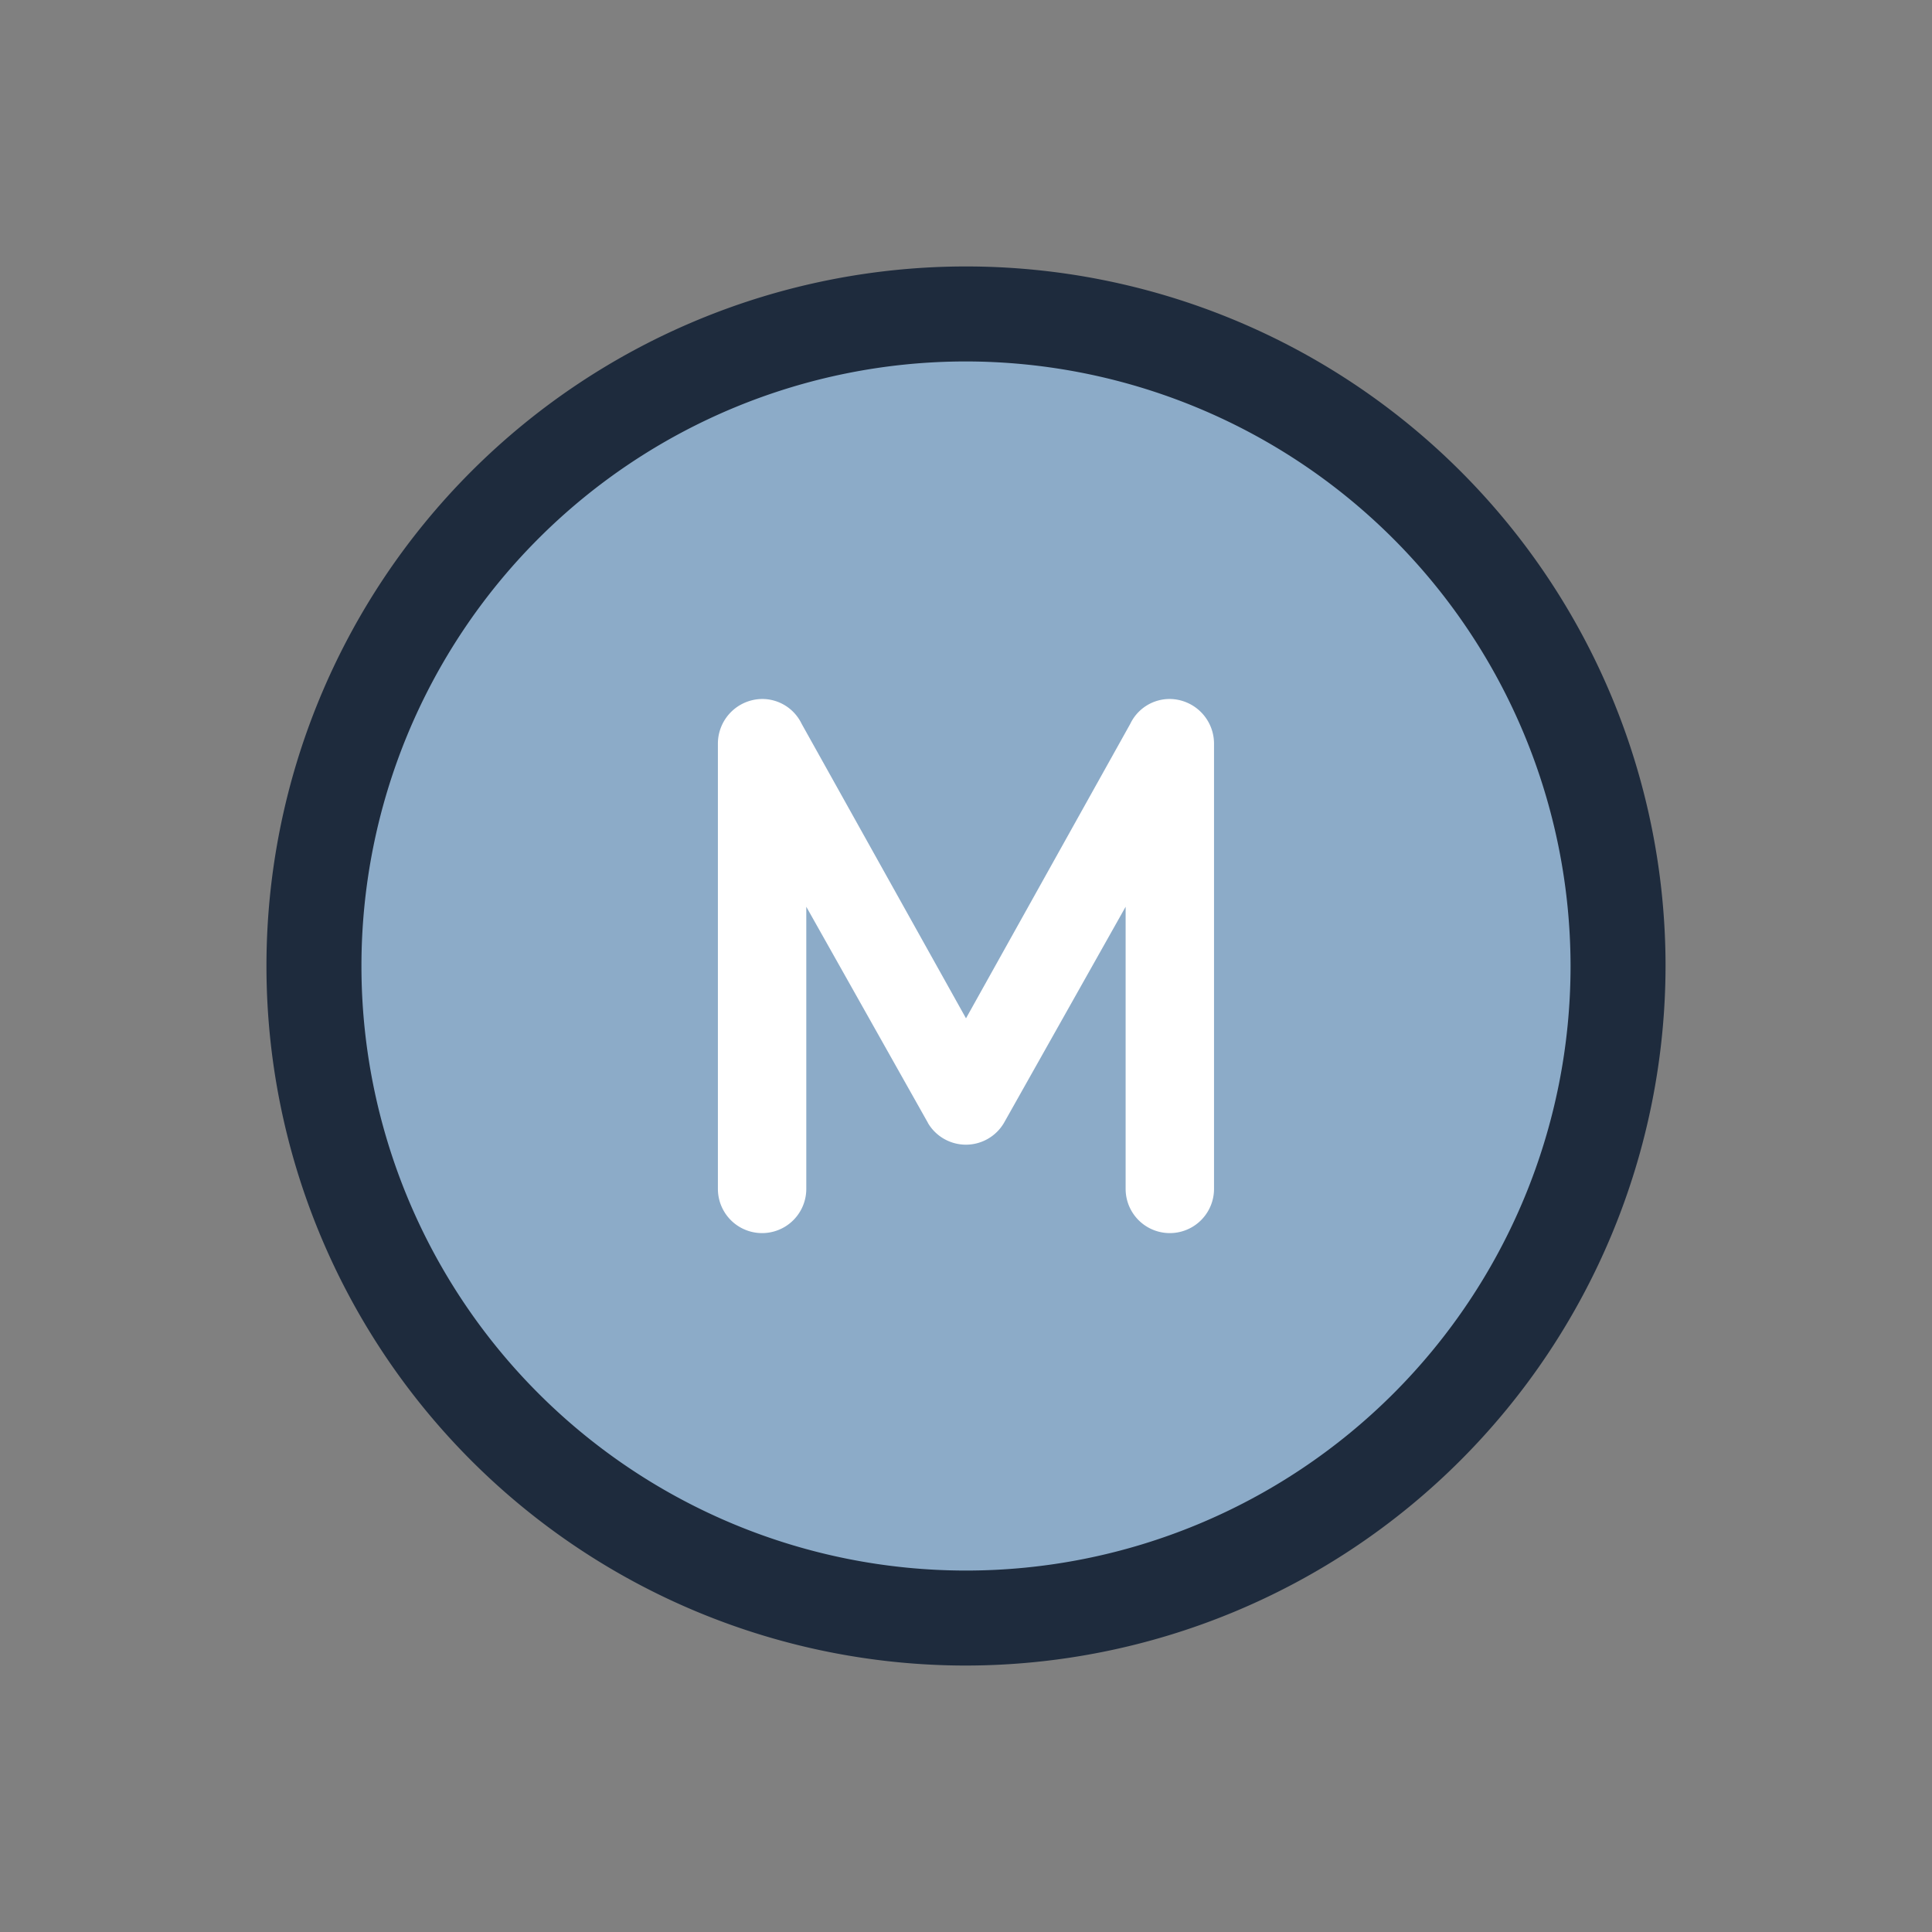 <svg id="Camada_1" data-name="Camada 1" xmlns="http://www.w3.org/2000/svg" viewBox="0 0 24 24"><rect x="0" y="0" width="24" height="24" fill="#808080" stroke="none"/><defs><style>.cls-1{fill:#8cabc8;}.cls-2{fill:#1e2b3d;}.cls-3{fill:#fff;}</style></defs><title>moderador-blue-dark</title><circle class="cls-1" cx="12" cy="12" r="8.1"/><path class="cls-2" d="M12,20.69a8.69,8.69,0,1,1,8.69-8.69A8.7,8.7,0,0,1,12,20.69ZM12,4.49a7.51,7.51,0,1,0,7.51,7.51A7.519,7.519,0,0,0,12,4.49Z"/><path class="cls-3" d="M11.528,13.95l-1.512-2.686v3.505a.549.549,0,1,1-1.098,0V9.232a.555.555,0,0,1,.549-.549.543.543,0,0,1,.491.308L12,12.65l2.041-3.659a.542.542,0,0,1,.491-.308.555.555,0,0,1,.549.549v5.537a.549.549,0,0,1-1.098,0v-3.505l-1.512,2.686a.548.548,0,0,1-.944,0Z"/></svg>